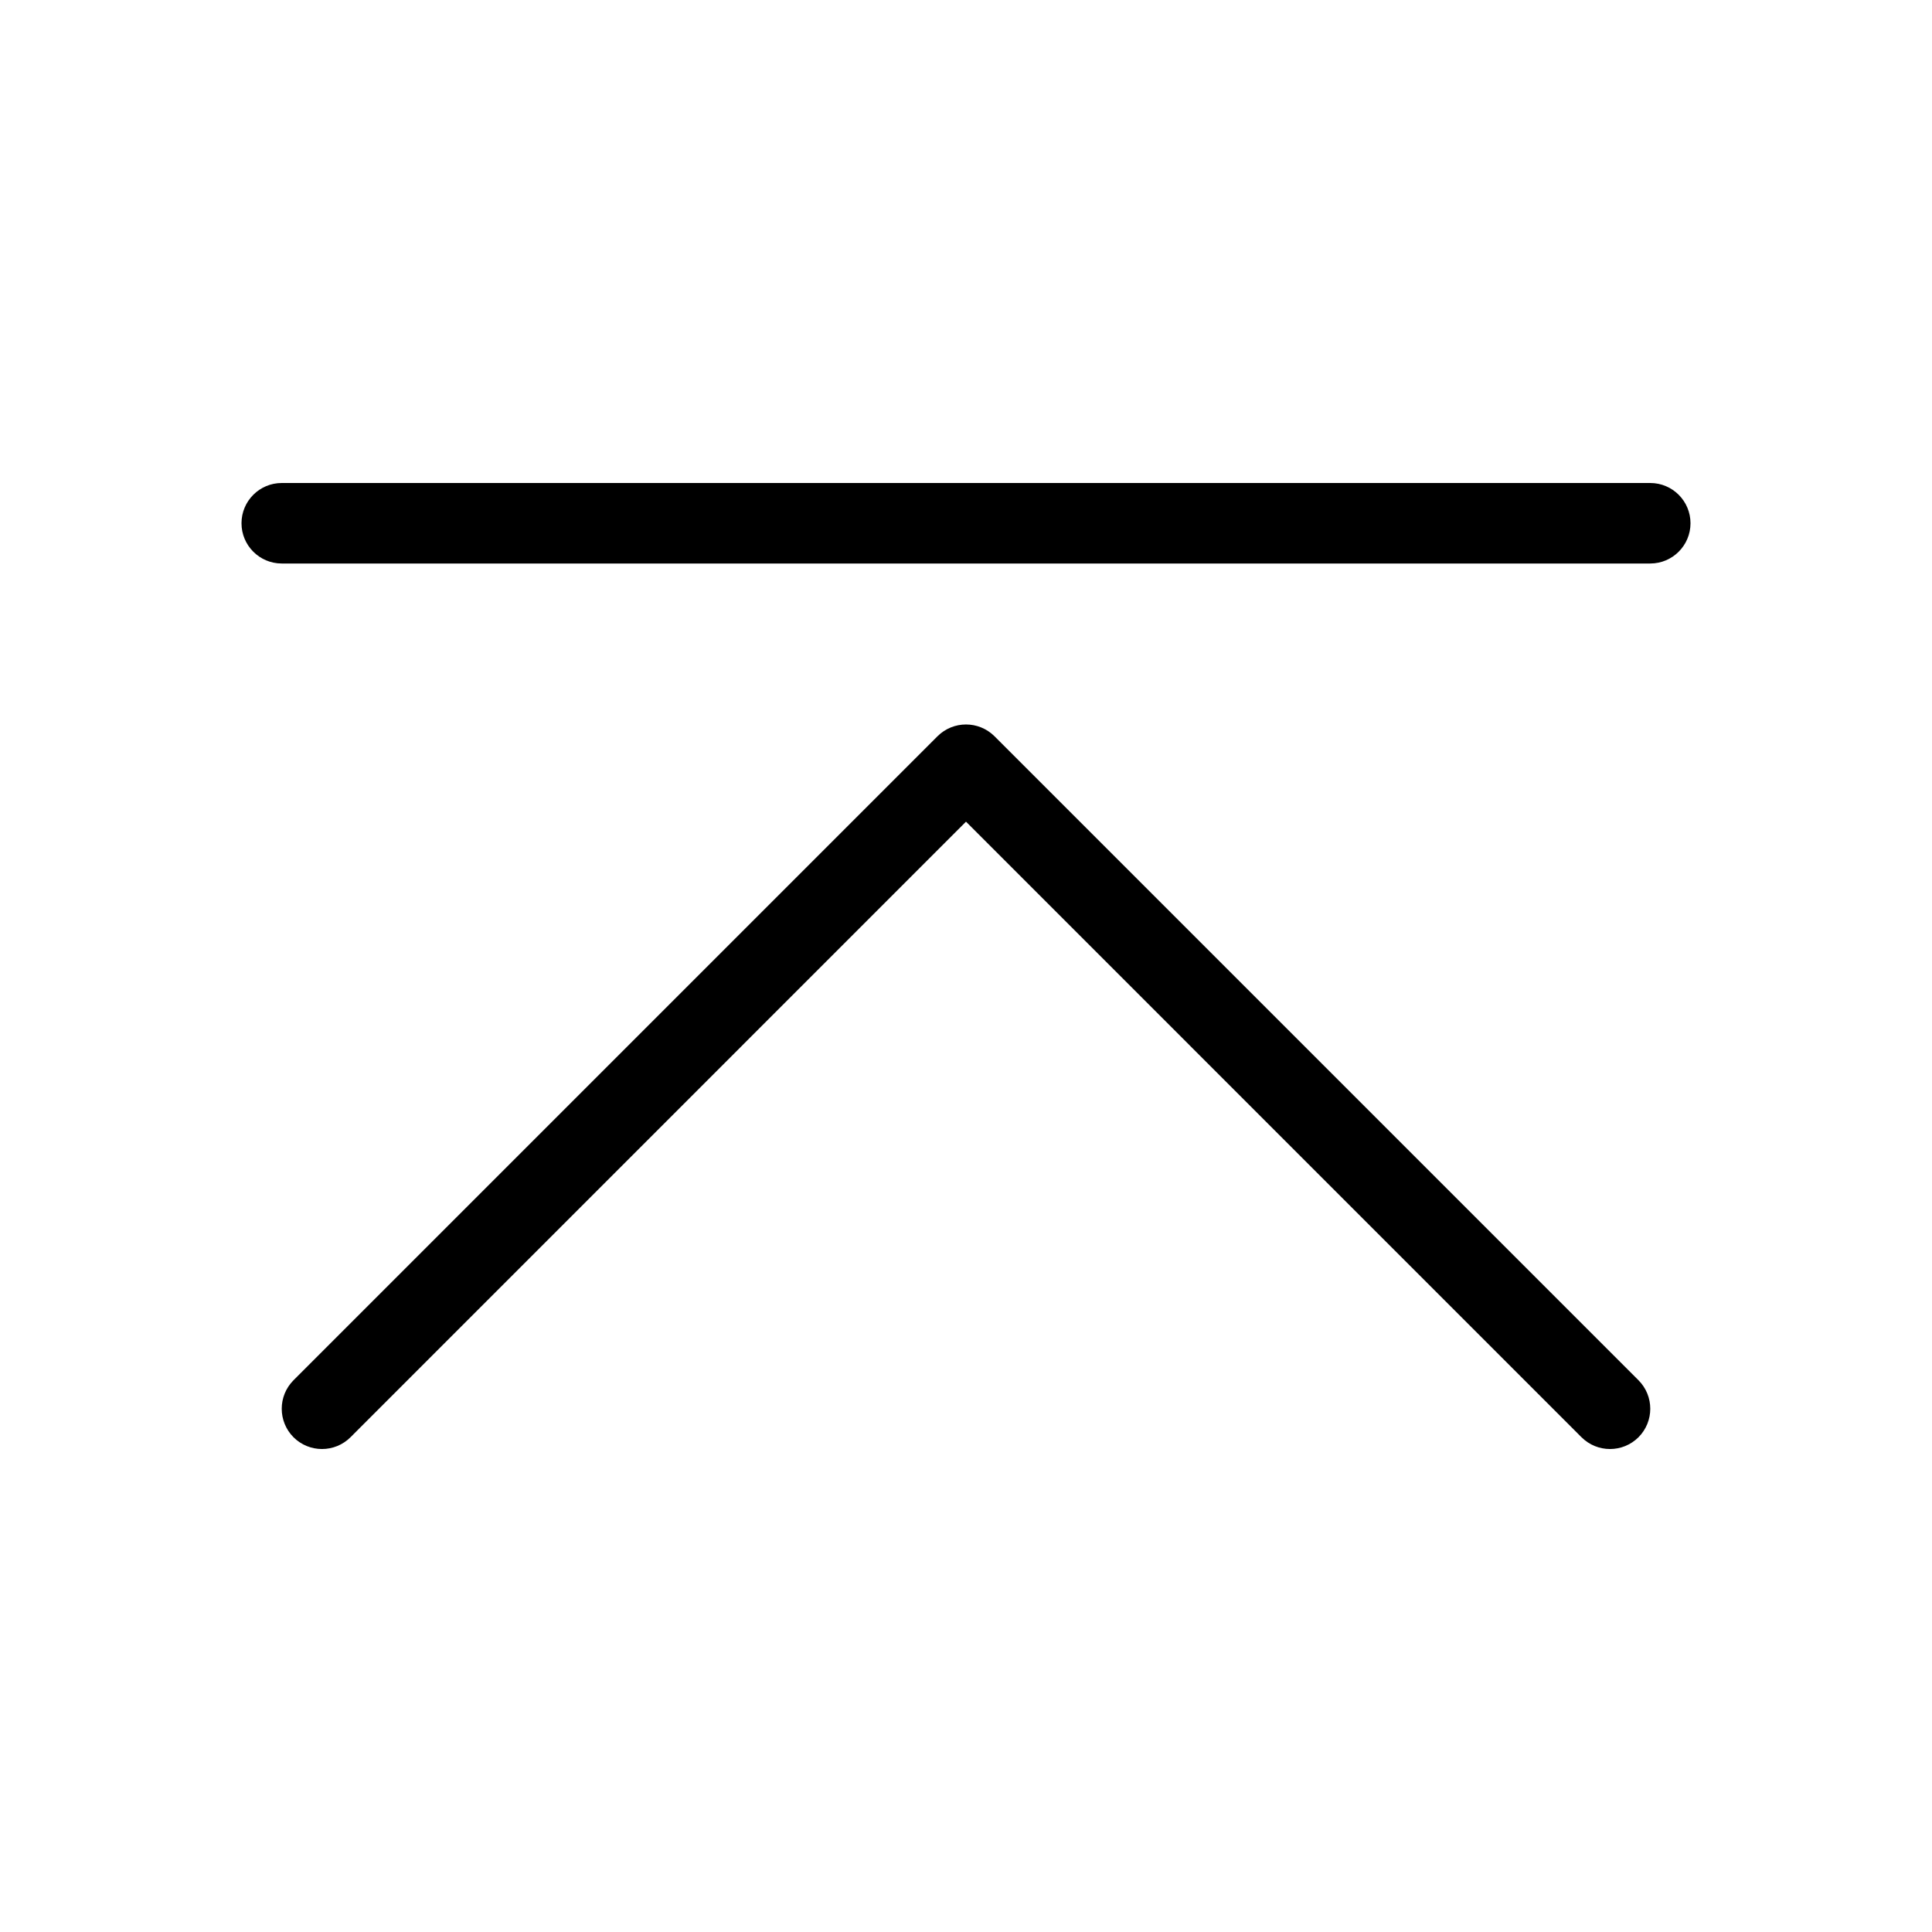 <?xml version="1.0" encoding="UTF-8"?>
<svg xmlns="http://www.w3.org/2000/svg" xmlns:xlink="http://www.w3.org/1999/xlink" width="24" height="24" viewBox="0 0 24 24">
  <defs>
    <path id="arrow-first-top-a" d="M4.354,17.854 C4.158,18.049 3.842,18.049 3.646,17.854 C3.451,17.658 3.451,17.342 3.646,17.146 L11.646,9.146 C11.842,8.951 12.158,8.951 12.354,9.146 L20.354,17.146 C20.549,17.342 20.549,17.658 20.354,17.854 C20.158,18.049 19.842,18.049 19.646,17.854 L12,10.207 L4.354,17.854 Z M21,6.5 C21,6.776 20.776,7 20.5,7 L3.5,7 C3.224,7 3,6.776 3,6.5 C3,6.224 3.224,6 3.5,6 L20.5,6 C20.776,6 21,6.224 21,6.5 Z"/>
  </defs>
  <use xlink:href="#arrow-first-top-a"/>
</svg>
